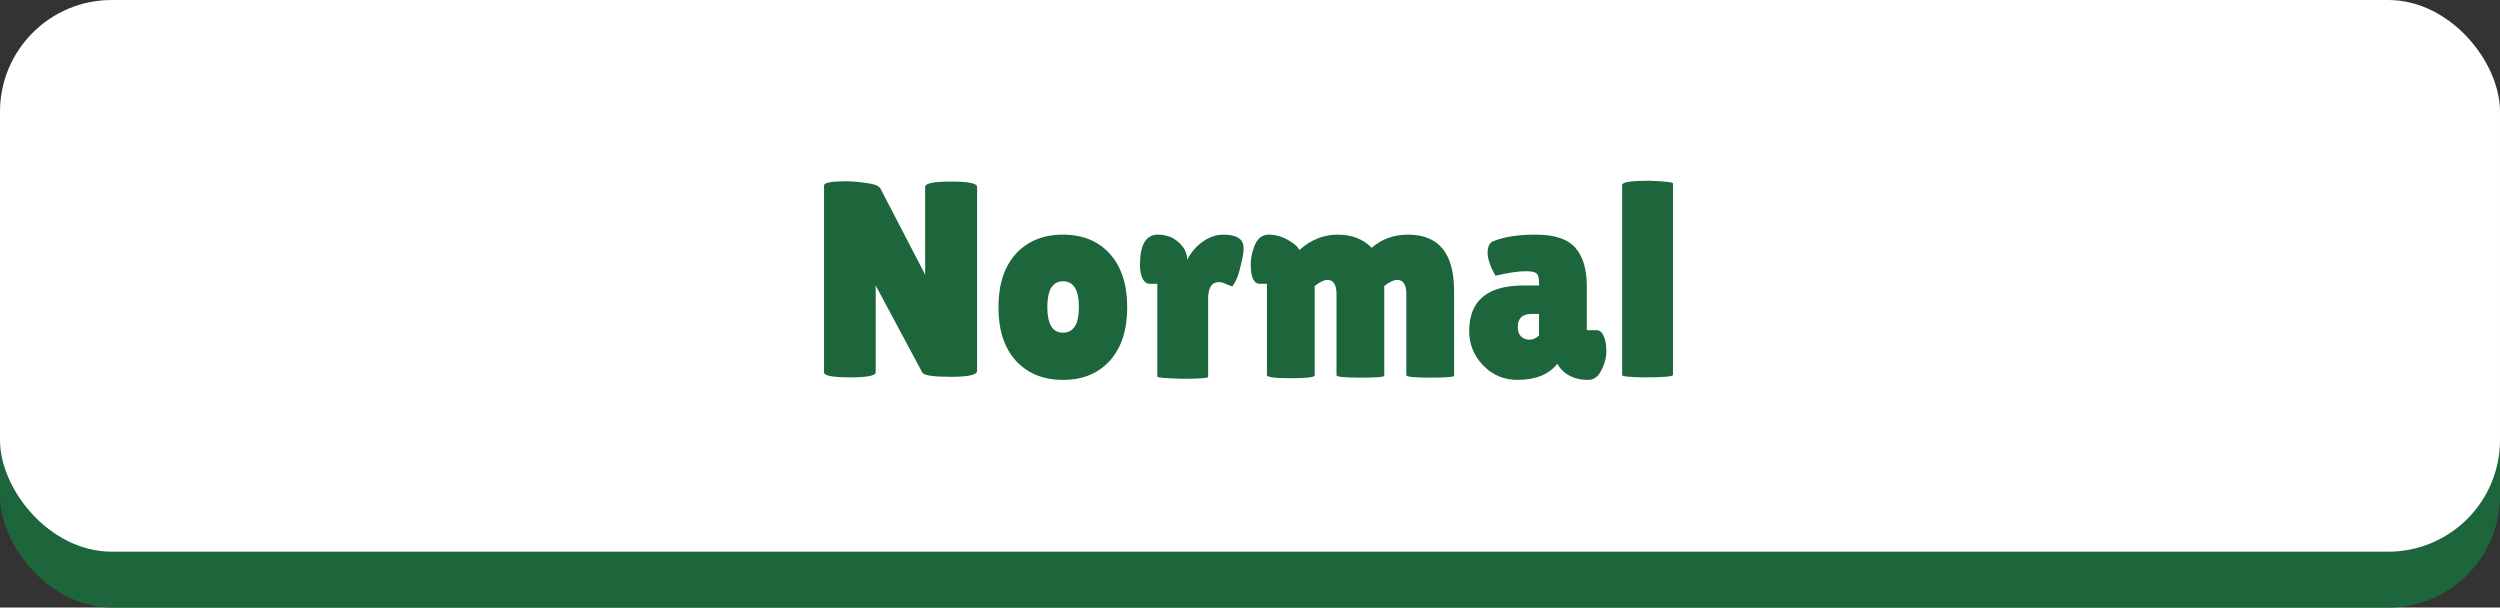 <svg width="358" height="87" viewBox="0 0 358 87" fill="none" xmlns="http://www.w3.org/2000/svg">
<rect x="0" y="0" width="358" height="87" fill="#333333" stroke="none"/>
<rect y="8" width="358" height="79" rx="16" fill="#1D663C"/>
<rect width="358" height="79" rx="16" fill="white"/>
<path d="M139.92 53.12C139.92 53.68 138.667 53.96 136.16 53.96C133.653 53.96 132.293 53.76 132.08 53.36L125.4 40.88V53.32C125.4 53.8 124.16 54.04 121.68 54.04C119.227 54.04 118 53.8 118 53.32V26.56C118 26.16 119.053 25.96 121.16 25.96C121.987 25.96 122.947 26.04 124.04 26.2C125.16 26.333 125.84 26.6 126.08 27L132.48 39.32V26.76C132.48 26.253 133.72 26 136.2 26C138.68 26 139.92 26.253 139.92 26.76V53.12ZM145.458 51.64C143.804 49.8 142.978 47.253 142.978 44C142.978 40.747 143.804 38.2 145.458 36.36C147.138 34.52 149.391 33.6 152.217 33.6C155.044 33.6 157.284 34.52 158.938 36.36C160.591 38.2 161.418 40.747 161.418 44C161.418 47.253 160.591 49.8 158.938 51.64C157.284 53.48 155.044 54.4 152.217 54.4C149.391 54.4 147.138 53.48 145.458 51.64ZM152.217 40.28C150.724 40.28 149.978 41.507 149.978 43.96C149.978 46.413 150.724 47.64 152.217 47.64C153.738 47.64 154.498 46.413 154.498 43.96C154.498 41.507 153.738 40.28 152.217 40.28ZM173.005 53.96C173.005 54.147 171.792 54.24 169.365 54.24C166.939 54.187 165.725 54.08 165.725 53.92V40.64H164.645C164.219 40.64 163.872 40.387 163.605 39.88C163.365 39.347 163.245 38.693 163.245 37.92C163.245 35.04 164.099 33.6 165.805 33.6C167.005 33.6 168.005 33.973 168.805 34.72C169.605 35.44 170.005 36.267 170.005 37.2C170.565 36.107 171.312 35.24 172.245 34.6C173.205 33.933 174.179 33.6 175.165 33.6C176.712 33.6 177.645 34 177.965 34.8C178.045 35.013 178.085 35.333 178.085 35.76C178.085 36.16 177.952 36.893 177.685 37.96C177.445 39.027 177.192 39.8 176.925 40.28C176.659 40.76 176.499 41 176.445 41C176.392 41 176.139 40.907 175.685 40.72C175.259 40.507 174.872 40.4 174.525 40.4C173.512 40.4 173.005 41.2 173.005 42.8V53.96ZM198.225 53.8C198.225 53.987 197.078 54.08 194.785 54.08C192.518 54.08 191.385 53.96 191.385 53.72V42.08C191.385 40.747 190.945 40.08 190.065 40.08C189.611 40.08 189.011 40.373 188.265 40.96V53.76C188.265 54.027 187.118 54.16 184.825 54.16C182.558 54.16 181.425 54.013 181.425 53.72V40.64H180.425C179.545 40.64 179.105 39.72 179.105 37.88C179.105 37.053 179.265 36.213 179.585 35.36C180.011 34.187 180.705 33.6 181.665 33.6C182.625 33.6 183.545 33.853 184.425 34.36C185.331 34.867 185.878 35.347 186.065 35.8C187.718 34.333 189.545 33.6 191.545 33.6C193.571 33.6 195.198 34.227 196.425 35.48C197.865 34.227 199.598 33.6 201.625 33.6C206.025 33.6 208.225 36.28 208.225 41.64V53.8C208.225 53.987 207.078 54.08 204.785 54.08C202.518 54.08 201.385 53.96 201.385 53.72V42.08C201.385 40.747 200.945 40.08 200.065 40.08C199.585 40.08 198.971 40.373 198.225 40.96V53.8ZM214.148 39.48C213.401 38.147 213.028 37.067 213.028 36.24C213.028 35.387 213.255 34.84 213.708 34.6C215.228 33.933 217.308 33.6 219.948 33.6C222.615 33.6 224.495 34.227 225.588 35.48C226.681 36.707 227.228 38.533 227.228 40.96V47.28H228.588C229.041 47.28 229.388 47.547 229.628 48.08C229.895 48.613 230.028 49.347 230.028 50.28C230.028 51.213 229.788 52.133 229.308 53.04C228.855 53.947 228.228 54.4 227.428 54.4C225.988 54.4 224.828 54.013 223.948 53.24C223.548 52.92 223.241 52.533 223.028 52.08C221.801 53.627 219.895 54.4 217.308 54.4C215.361 54.4 213.721 53.707 212.388 52.32C211.055 50.933 210.388 49.293 210.388 47.4C210.388 43.053 212.988 40.88 218.188 40.88H220.388V40.48C220.388 39.787 220.268 39.347 220.028 39.16C219.815 38.947 219.295 38.84 218.468 38.84C217.455 38.84 216.015 39.053 214.148 39.48ZM217.348 46.84C217.348 47.427 217.508 47.88 217.828 48.2C218.148 48.493 218.548 48.64 219.028 48.64C219.535 48.64 219.988 48.44 220.388 48.04V44.96H219.268C217.988 44.96 217.348 45.587 217.348 46.84ZM239.572 53.68C239.572 53.92 238.212 54.04 235.492 54.04C233.359 54.013 232.292 53.907 232.292 53.72V26.48C232.292 26.08 233.586 25.88 236.172 25.88C238.439 25.96 239.572 26.093 239.572 26.28V53.68Z" fill="#1D663C"/>
</svg>
